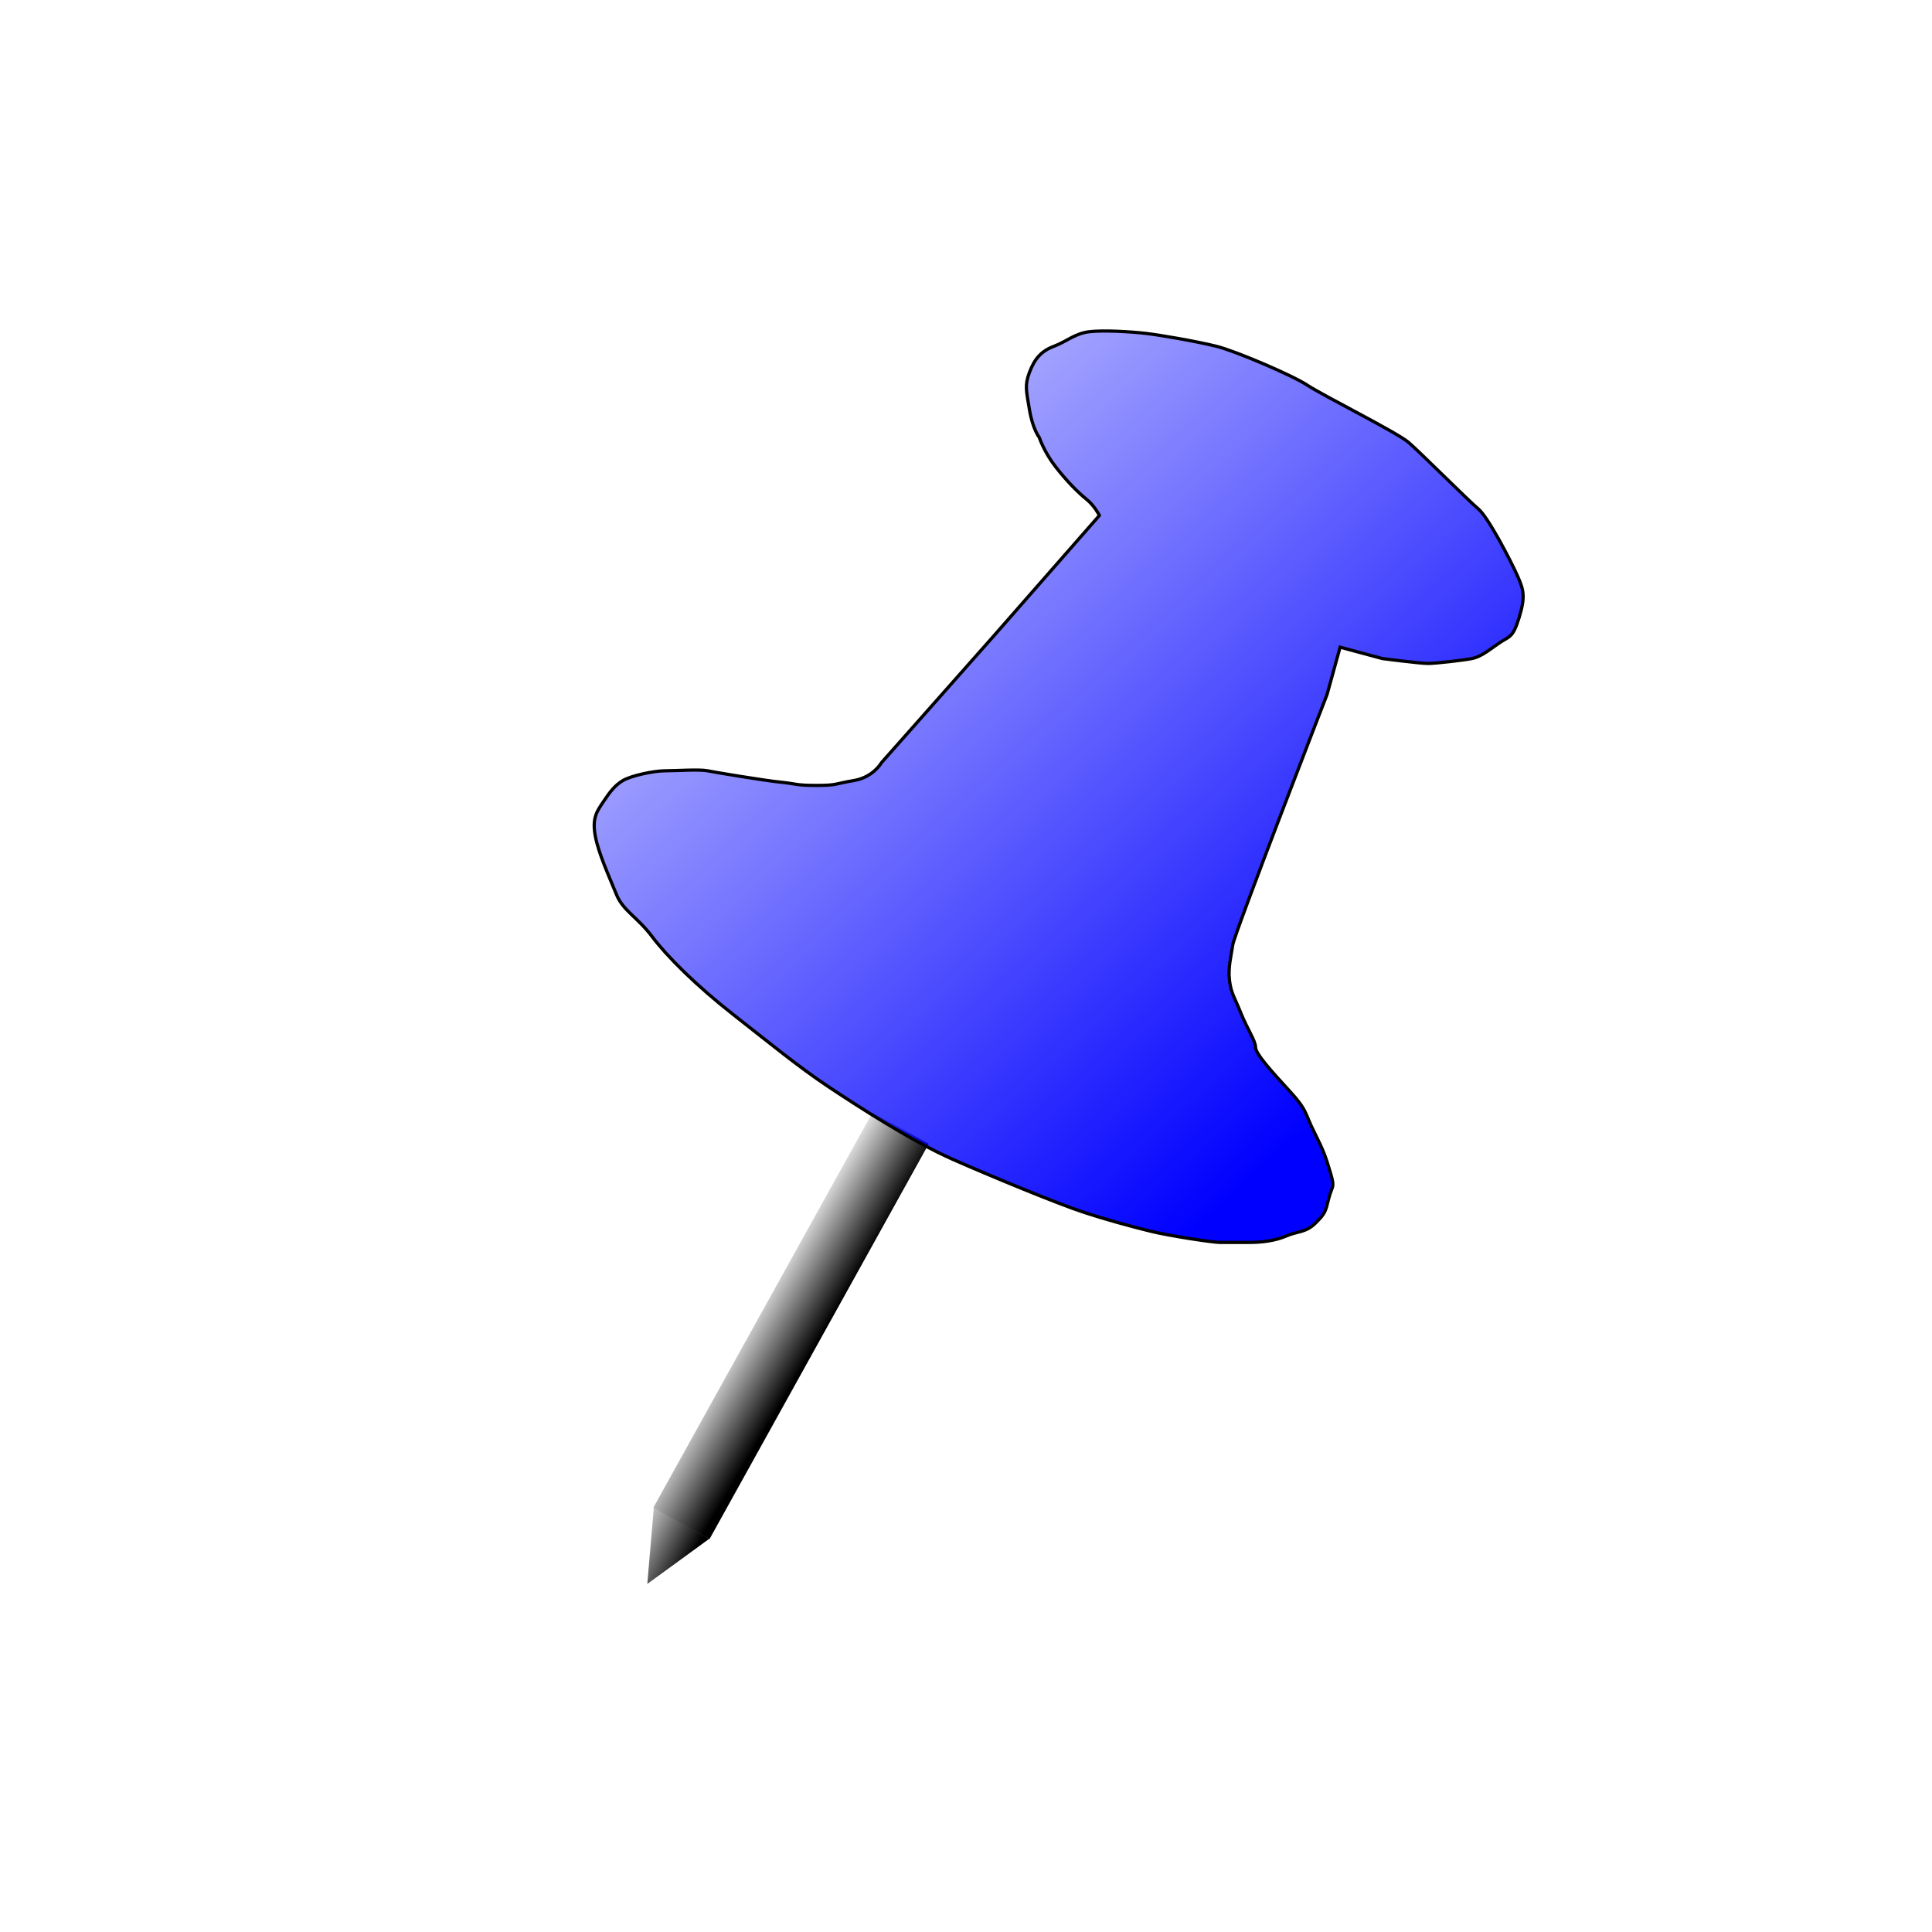 <svg xmlns="http://www.w3.org/2000/svg" width="600" height="600" xmlns:v="https://vecta.io/nano"><defs><linearGradient id="A" x1="448.033" y1="312.256" x2="199.546" y2="38.612" gradientUnits="userSpaceOnUse"><stop offset="0" stop-color="#00f"/><stop offset="1" stop-color="#00f" stop-opacity="0"/></linearGradient><linearGradient id="B" x1="254.136" y1="416.29" x2="232.665" y2="403.556" gradientUnits="userSpaceOnUse"><stop offset="0"/><stop offset="1" stop-opacity="0"/></linearGradient><linearGradient id="C" x1="214.27" y1="484.635" x2="193.78" y2="473.717" gradientUnits="userSpaceOnUse"><stop offset="0"/><stop offset="1" stop-opacity="0"/></linearGradient></defs><g fill-rule="evenodd"><path d="M279.69 350.37l-68.057 122.706" stroke="url(#B)" stroke-width="20"/><path d="M203.041 468.301l-2.02 23.612 19.33-14.09" fill="url(#C)"/><path d="M309.107 196.949l-35.355 39.901s-2.525 4.546-8.586 5.556-5.051 1.515-11.617 1.515-6.061-.505-11.112-1.01-20.203-3.03-22.728-3.536-9.596 0-13.132 0-10.607 1.515-13.132 3.03-4.041 3.536-6.061 6.566-3.536 5.051-2.525 10.607 4.546 13.132 6.566 18.183 6.566 7.071 11.112 13.132 13.637 15.152 25.254 24.244 20.203 16.162 29.294 22.223 26.264 17.173 38.891 22.728 32.325 13.637 39.901 16.162 15.152 4.546 21.213 6.061 19.698 3.536 21.718 3.536h9.091c4.041 0 8.081-.505 11.617-2.02s6.061-1.01 9.091-4.041 3.03-3.536 4.041-7.576 2.02-3.03.505-8.081-2.02-6.566-5.051-12.627-2.02-6.566-7.576-12.627-10.607-11.617-10.607-13.637-2.525-5.556-4.546-10.607-3.03-6.061-3.536-10.102.505-7.576 1.01-11.112 29.294-77.782 29.294-77.782l4.041-14.647 13.132 3.536s11.617 1.515 14.142 1.515 11.112-1.01 13.637-1.515 4.546-2.02 8.081-4.546 4.546-1.515 6.566-8.081 1.515-8.586-.505-13.132-9.091-18.183-12.122-20.708-18.183-17.678-21.718-20.708-26.769-14.647-31.315-17.678-22.223-10.607-28.284-12.122-17.678-3.536-22.223-4.041-12.627-1.01-17.173-.505-7.071 3.03-11.112 4.546-6.061 4.041-7.576 8.081-1.01 5.556 0 11.617 3.03 8.586 3.03 8.586 1.515 4.546 5.051 9.091 7.071 8.081 9.596 10.102 4.041 5.051 4.041 5.051l-32.325 36.871z" fill="url(#A)" stroke="#000"/></g></svg>